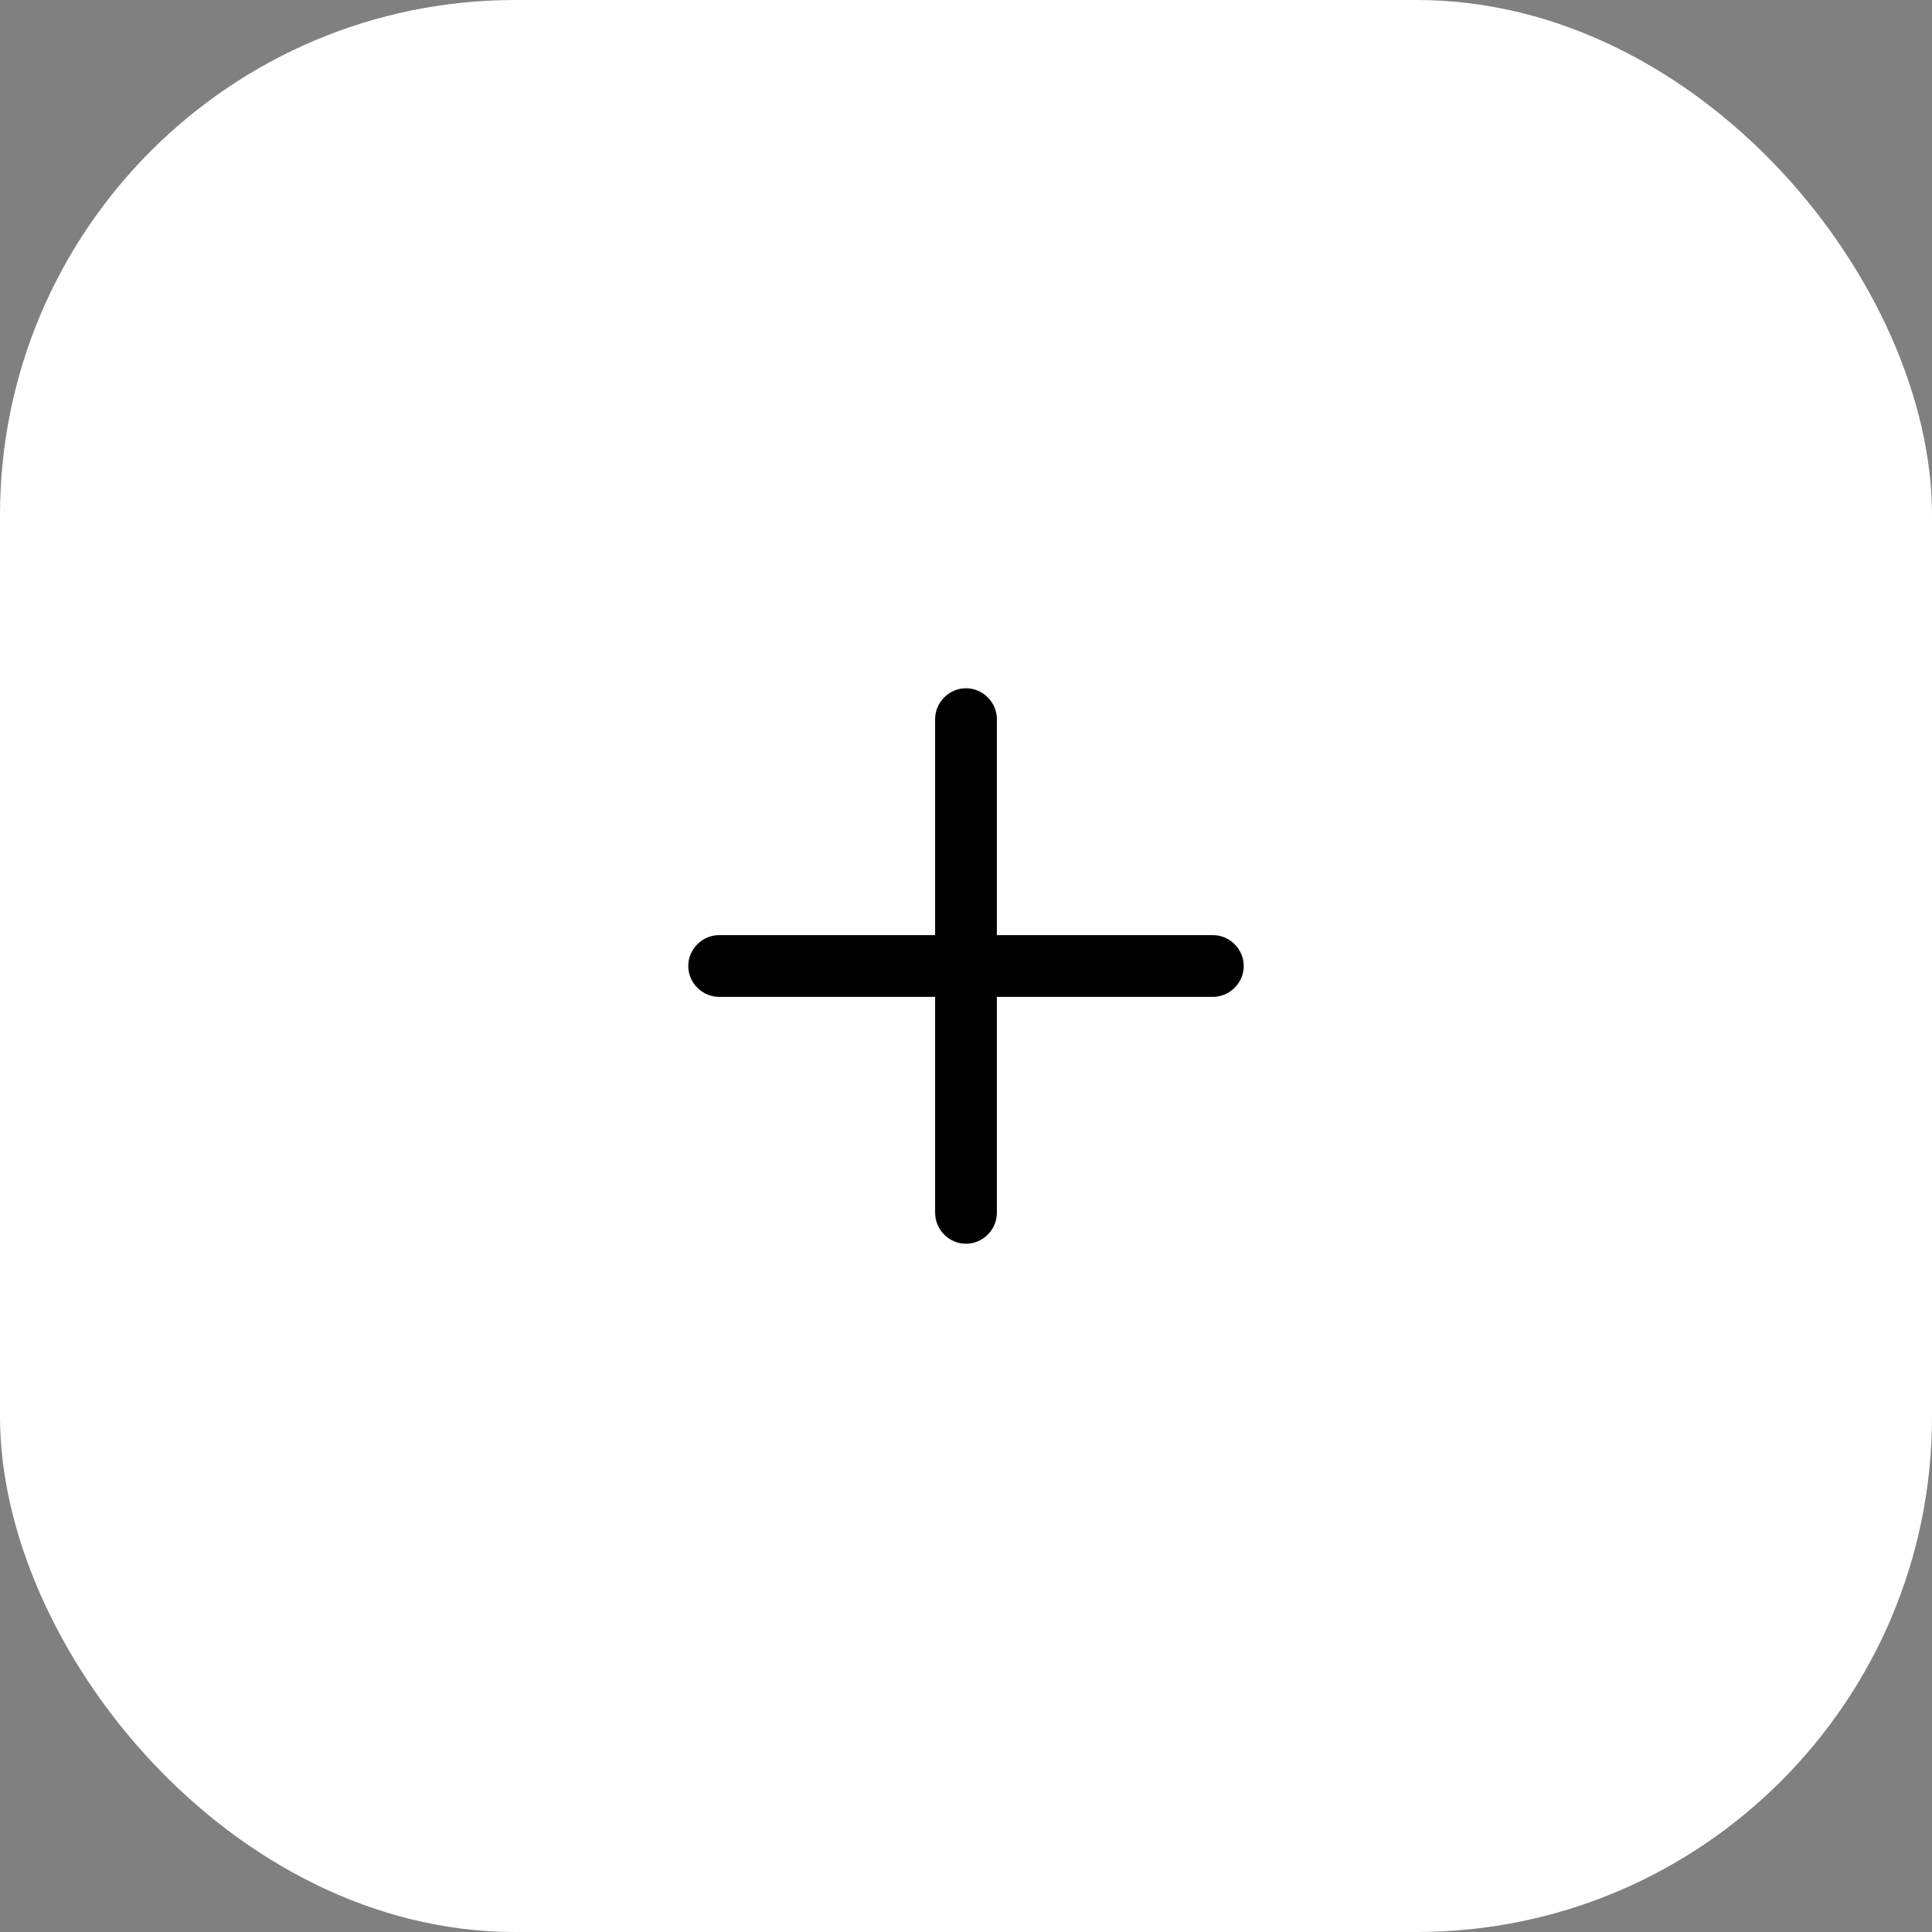<svg width="45" height="45" viewBox="0 0 45 45" fill="none" xmlns="http://www.w3.org/2000/svg">
<rect x="0" y="0" width="45" height="45" fill="#808080" stroke="none"/>
<rect width="45" height="45" rx="12" fill="white"/>
<path d="M28.25 23.219H16.75C16.357 23.219 16.031 22.893 16.031 22.5C16.031 22.107 16.357 21.781 16.75 21.781H28.25C28.643 21.781 28.969 22.107 28.969 22.5C28.969 22.893 28.643 23.219 28.25 23.219Z" fill="black"/>
<path d="M22.5 28.969C22.107 28.969 21.781 28.643 21.781 28.25V16.75C21.781 16.357 22.107 16.031 22.5 16.031C22.893 16.031 23.219 16.357 23.219 16.75V28.25C23.219 28.643 22.893 28.969 22.5 28.969Z" fill="black"/>
</svg>
